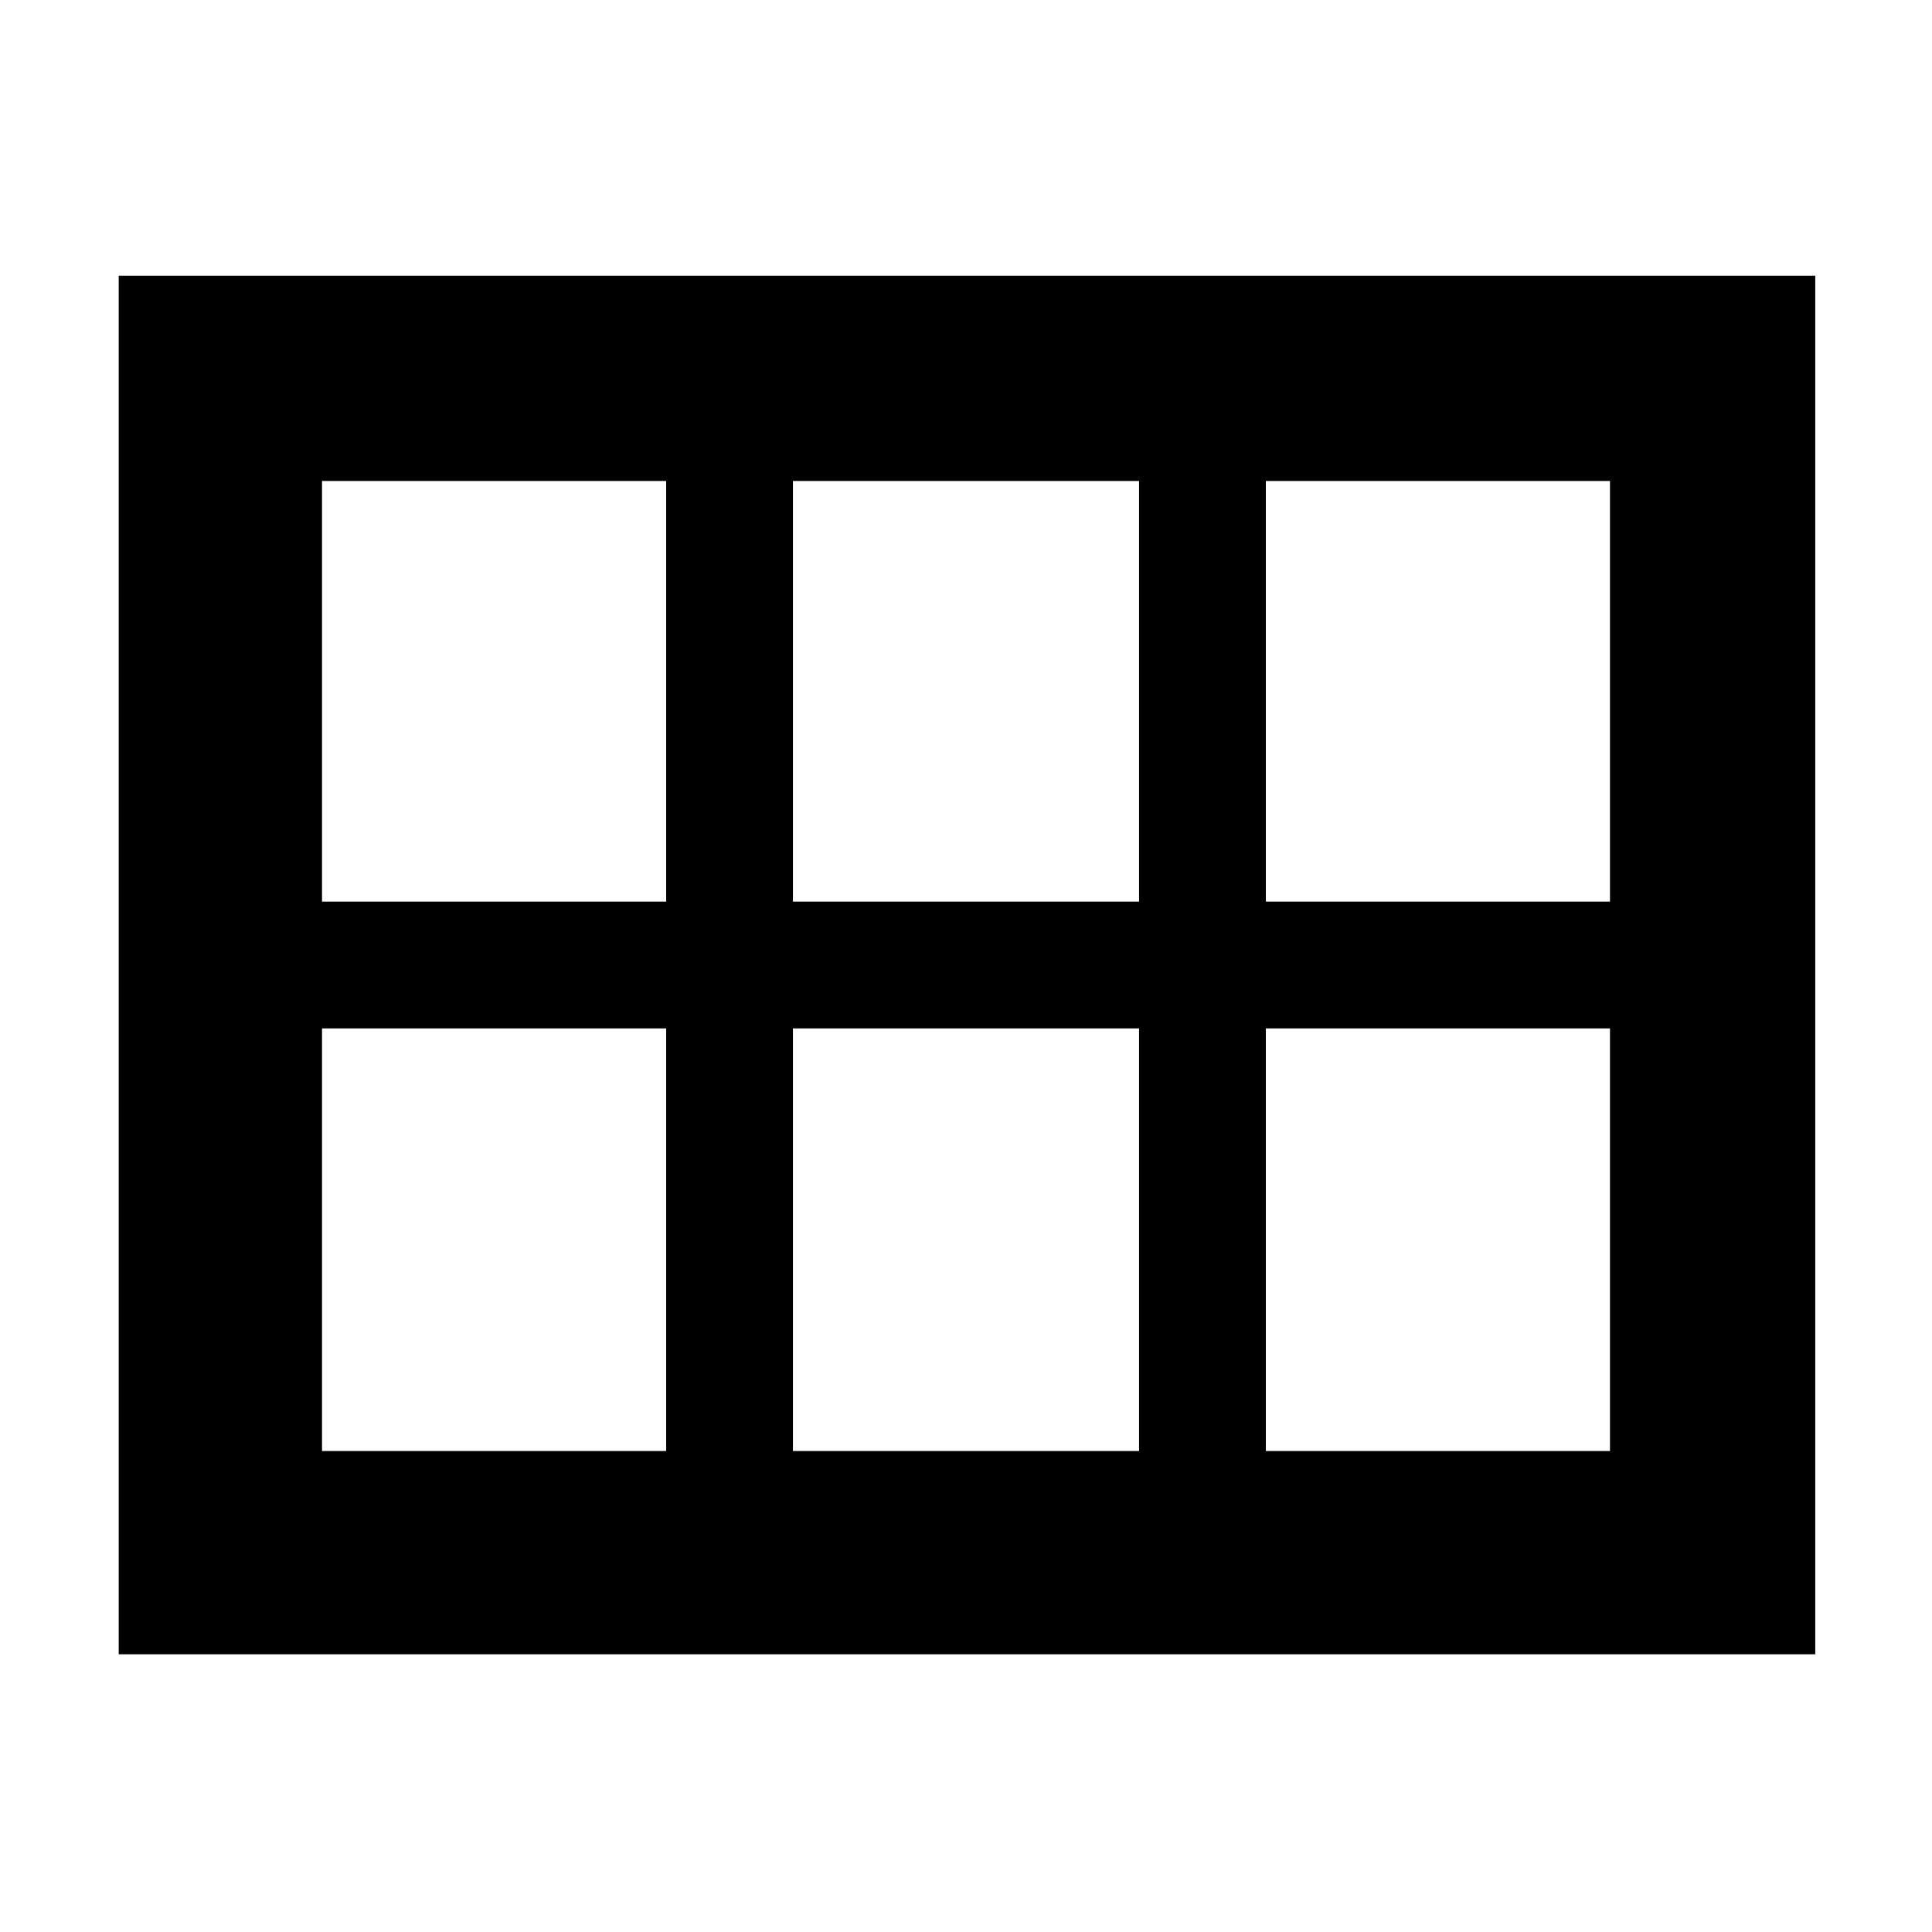 <svg xmlns="http://www.w3.org/2000/svg" height="40" width="40"><path d="M6.667 18.667H13.792V9.958H6.667ZM16.417 18.667H23.583V9.958H16.417ZM26.208 18.667H33.333V9.958H26.208ZM6.667 30.042H13.792V21.292H6.667ZM16.417 30.042H23.583V21.292H16.417ZM26.208 30.042H33.333V21.292H26.208ZM2.458 34.25V5.708H37.583V34.25Z"/></svg>